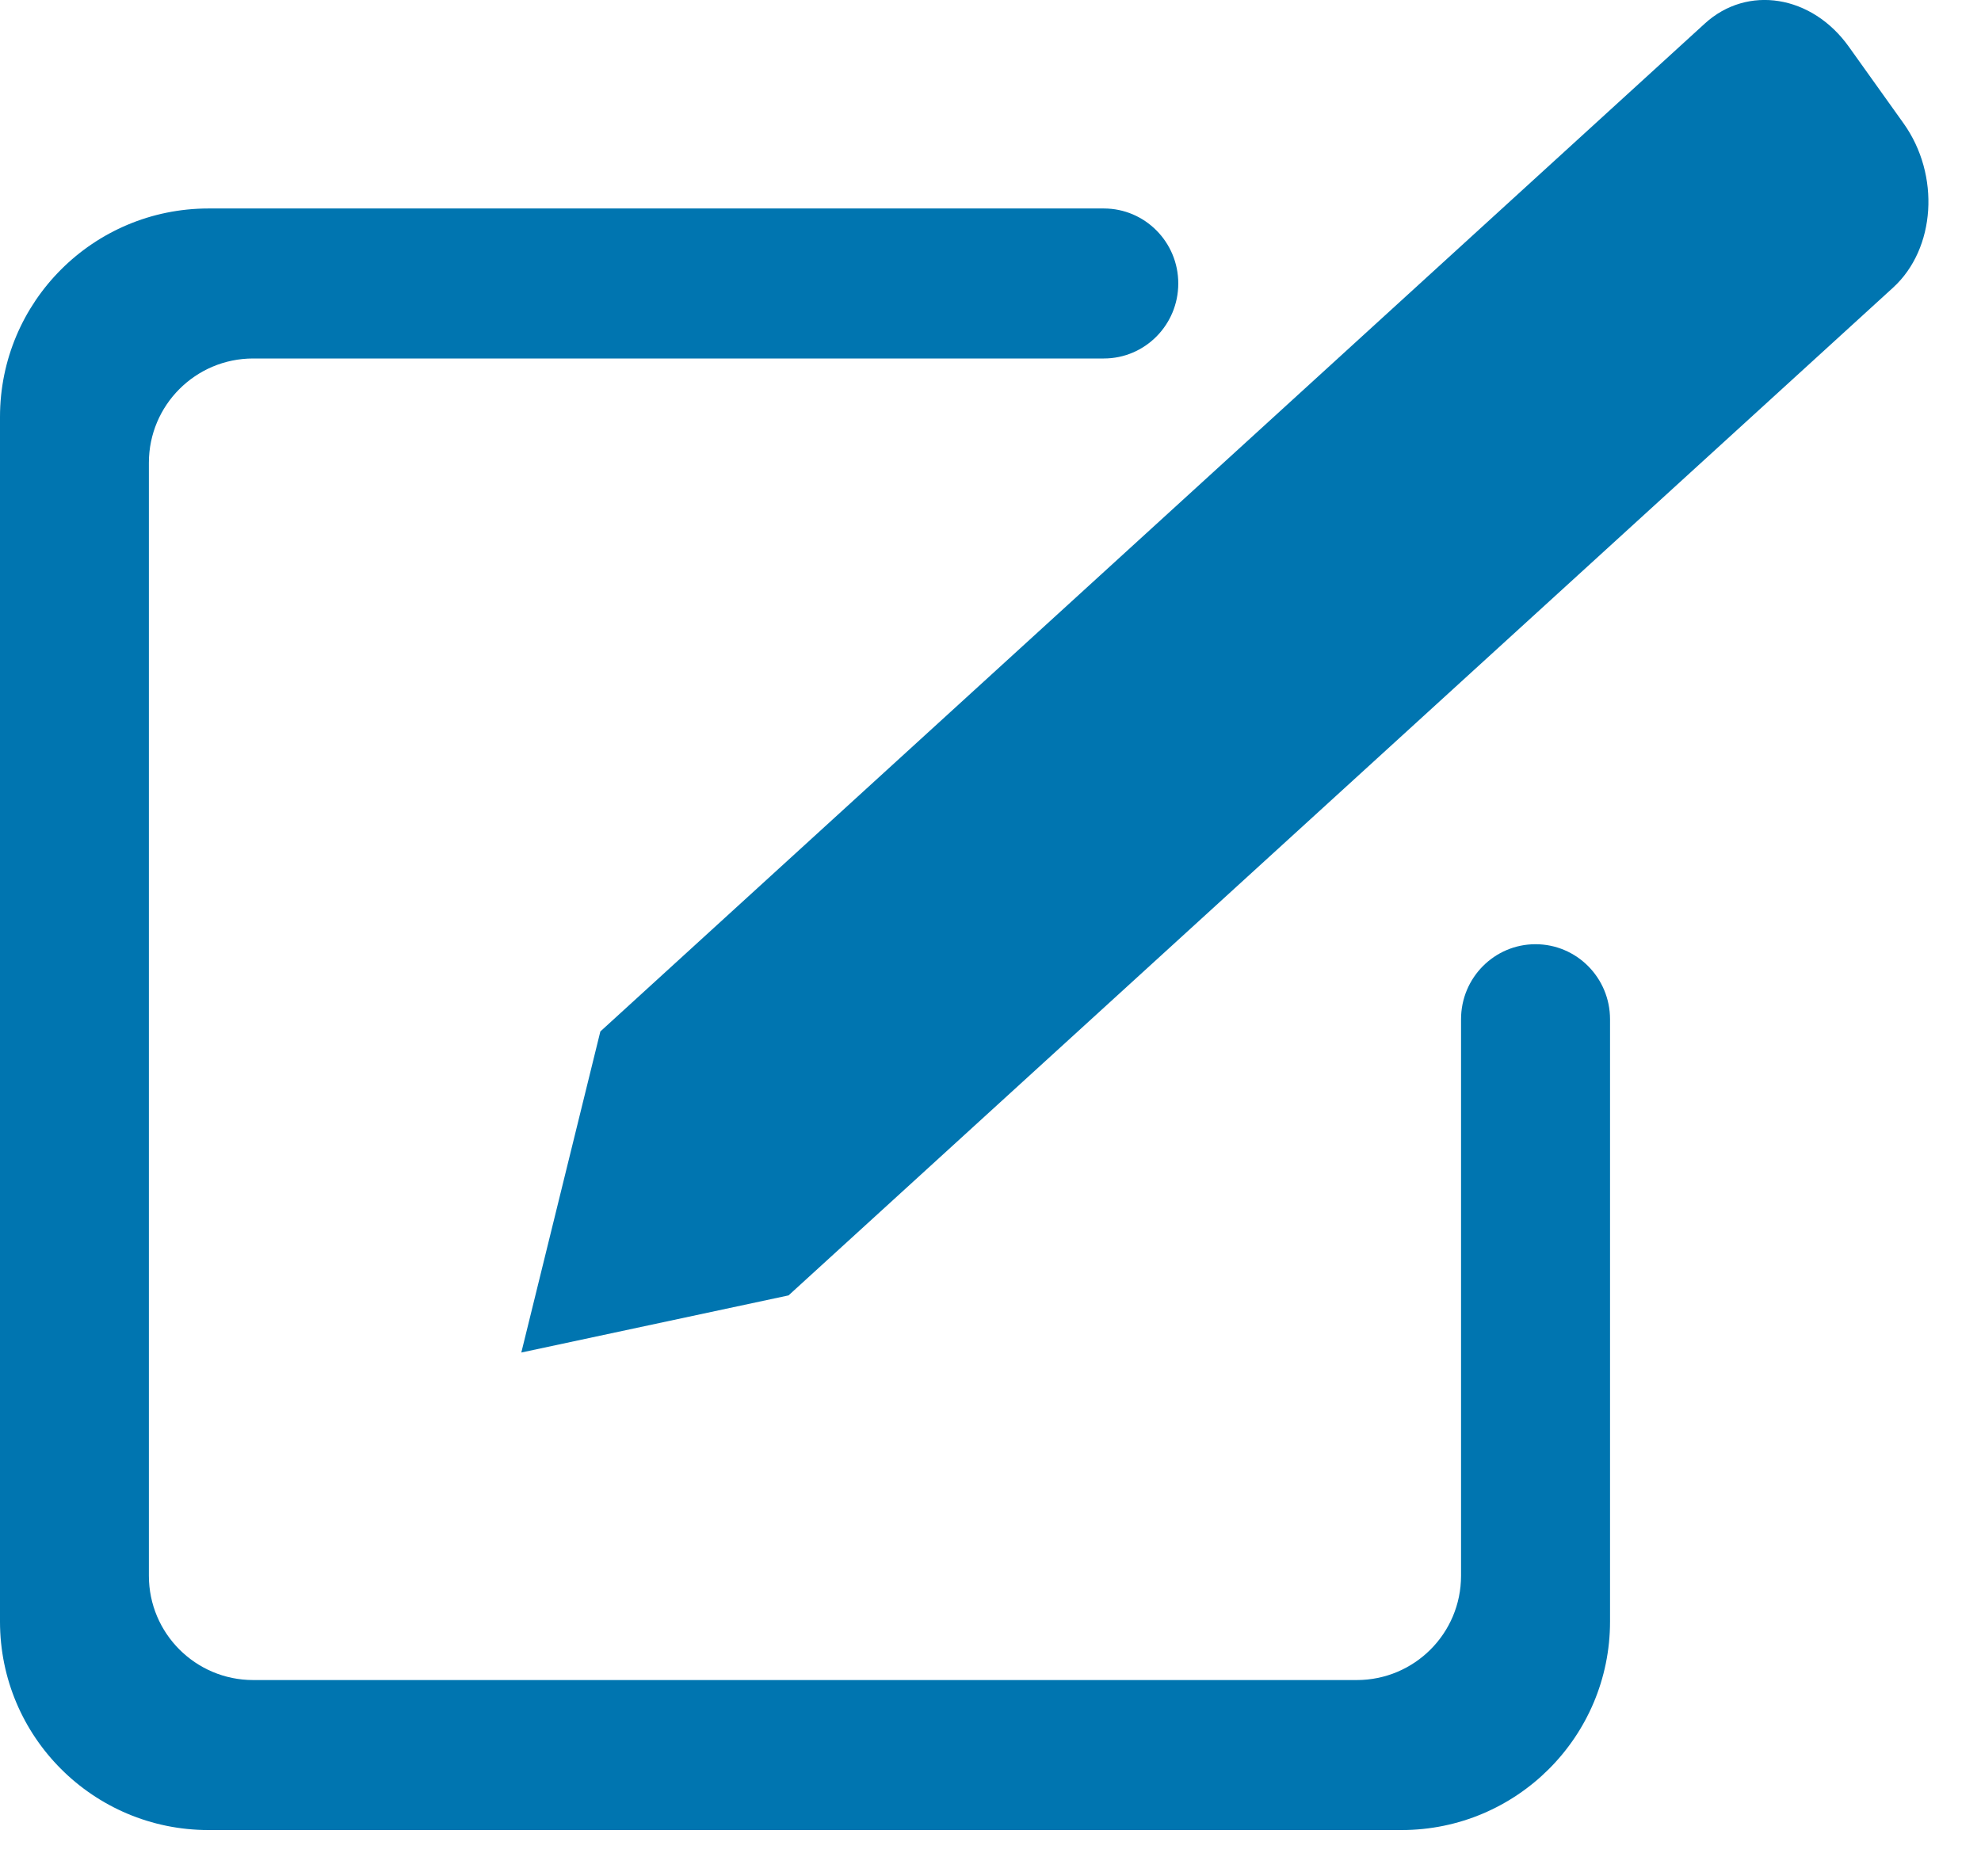 <?xml version="1.0" encoding="UTF-8"?>
<svg width="19px" height="18px" viewBox="0 0 19 18" version="1.1" xmlns="http://www.w3.org/2000/svg" xmlns:xlink="http://www.w3.org/1999/xlink">
    <!-- Generator: Sketch 51.3 (57544) - http://www.bohemiancoding.com/sketch -->
    <title>Blue Edit</title>
    <desc>Created with Sketch.</desc>
    <defs>
        <polygon id="path-1" points="4 0 17.347 0 17.347 11.426 4 11.426"></polygon>
    </defs>
    <g id="Symbols" stroke="none" stroke-width="1" fill="none" fill-rule="evenodd">
        <g id="Icon/Edit/Blue">
            <g id="Blue-Edit">
                <g id="Group-10">
                    <path d="M14.013,15.117 L14.013,9.778 C14.013,9.38 14.333,9.058 14.727,9.058 C15.122,9.058 15.442,9.38 15.442,9.778 L15.442,15.556 C15.442,16.661 14.546,17.556 13.442,17.556 L2,17.556 C0.895,17.556 1.3527075e-16,16.661 0,15.556 L0,4 C-1.3527075e-16,2.895 0.895,2 2,2 L10.587,2 C10.981,2 11.301,2.322 11.301,2.719 C11.301,3.117 10.981,3.439 10.587,3.439 L2.428,3.439 C1.876,3.439 1.428,3.887 1.428,4.439 L1.428,15.117 C1.428,15.669 1.876,16.117 2.428,16.117 L13.013,16.117 C13.566,16.117 14.013,15.669 14.013,15.117 Z" id="Stroke-1" fill="#0075B0" fill-rule="nonzero"></path>
                    <mask id="mask-2" fill="white">
                        <use xlink:href="#path-1"></use>
                    </mask>
                    <g id="Clip-4"></g>
                </g>
                <g id="Group-5" transform="translate(5, 0)" fill="#0075B0">
                    <path d="M13.157,2.759 L2.563,12.427 L0,12.975 L0.758,9.895 L11.351,0.226 C11.76,-0.148 12.379,-0.048 12.733,0.449 L13.257,1.183 C13.611,1.679 13.566,2.385 13.157,2.759" id="Fill-3"></path>
                </g>
            </g>
        </g>
    </g>
</svg>
